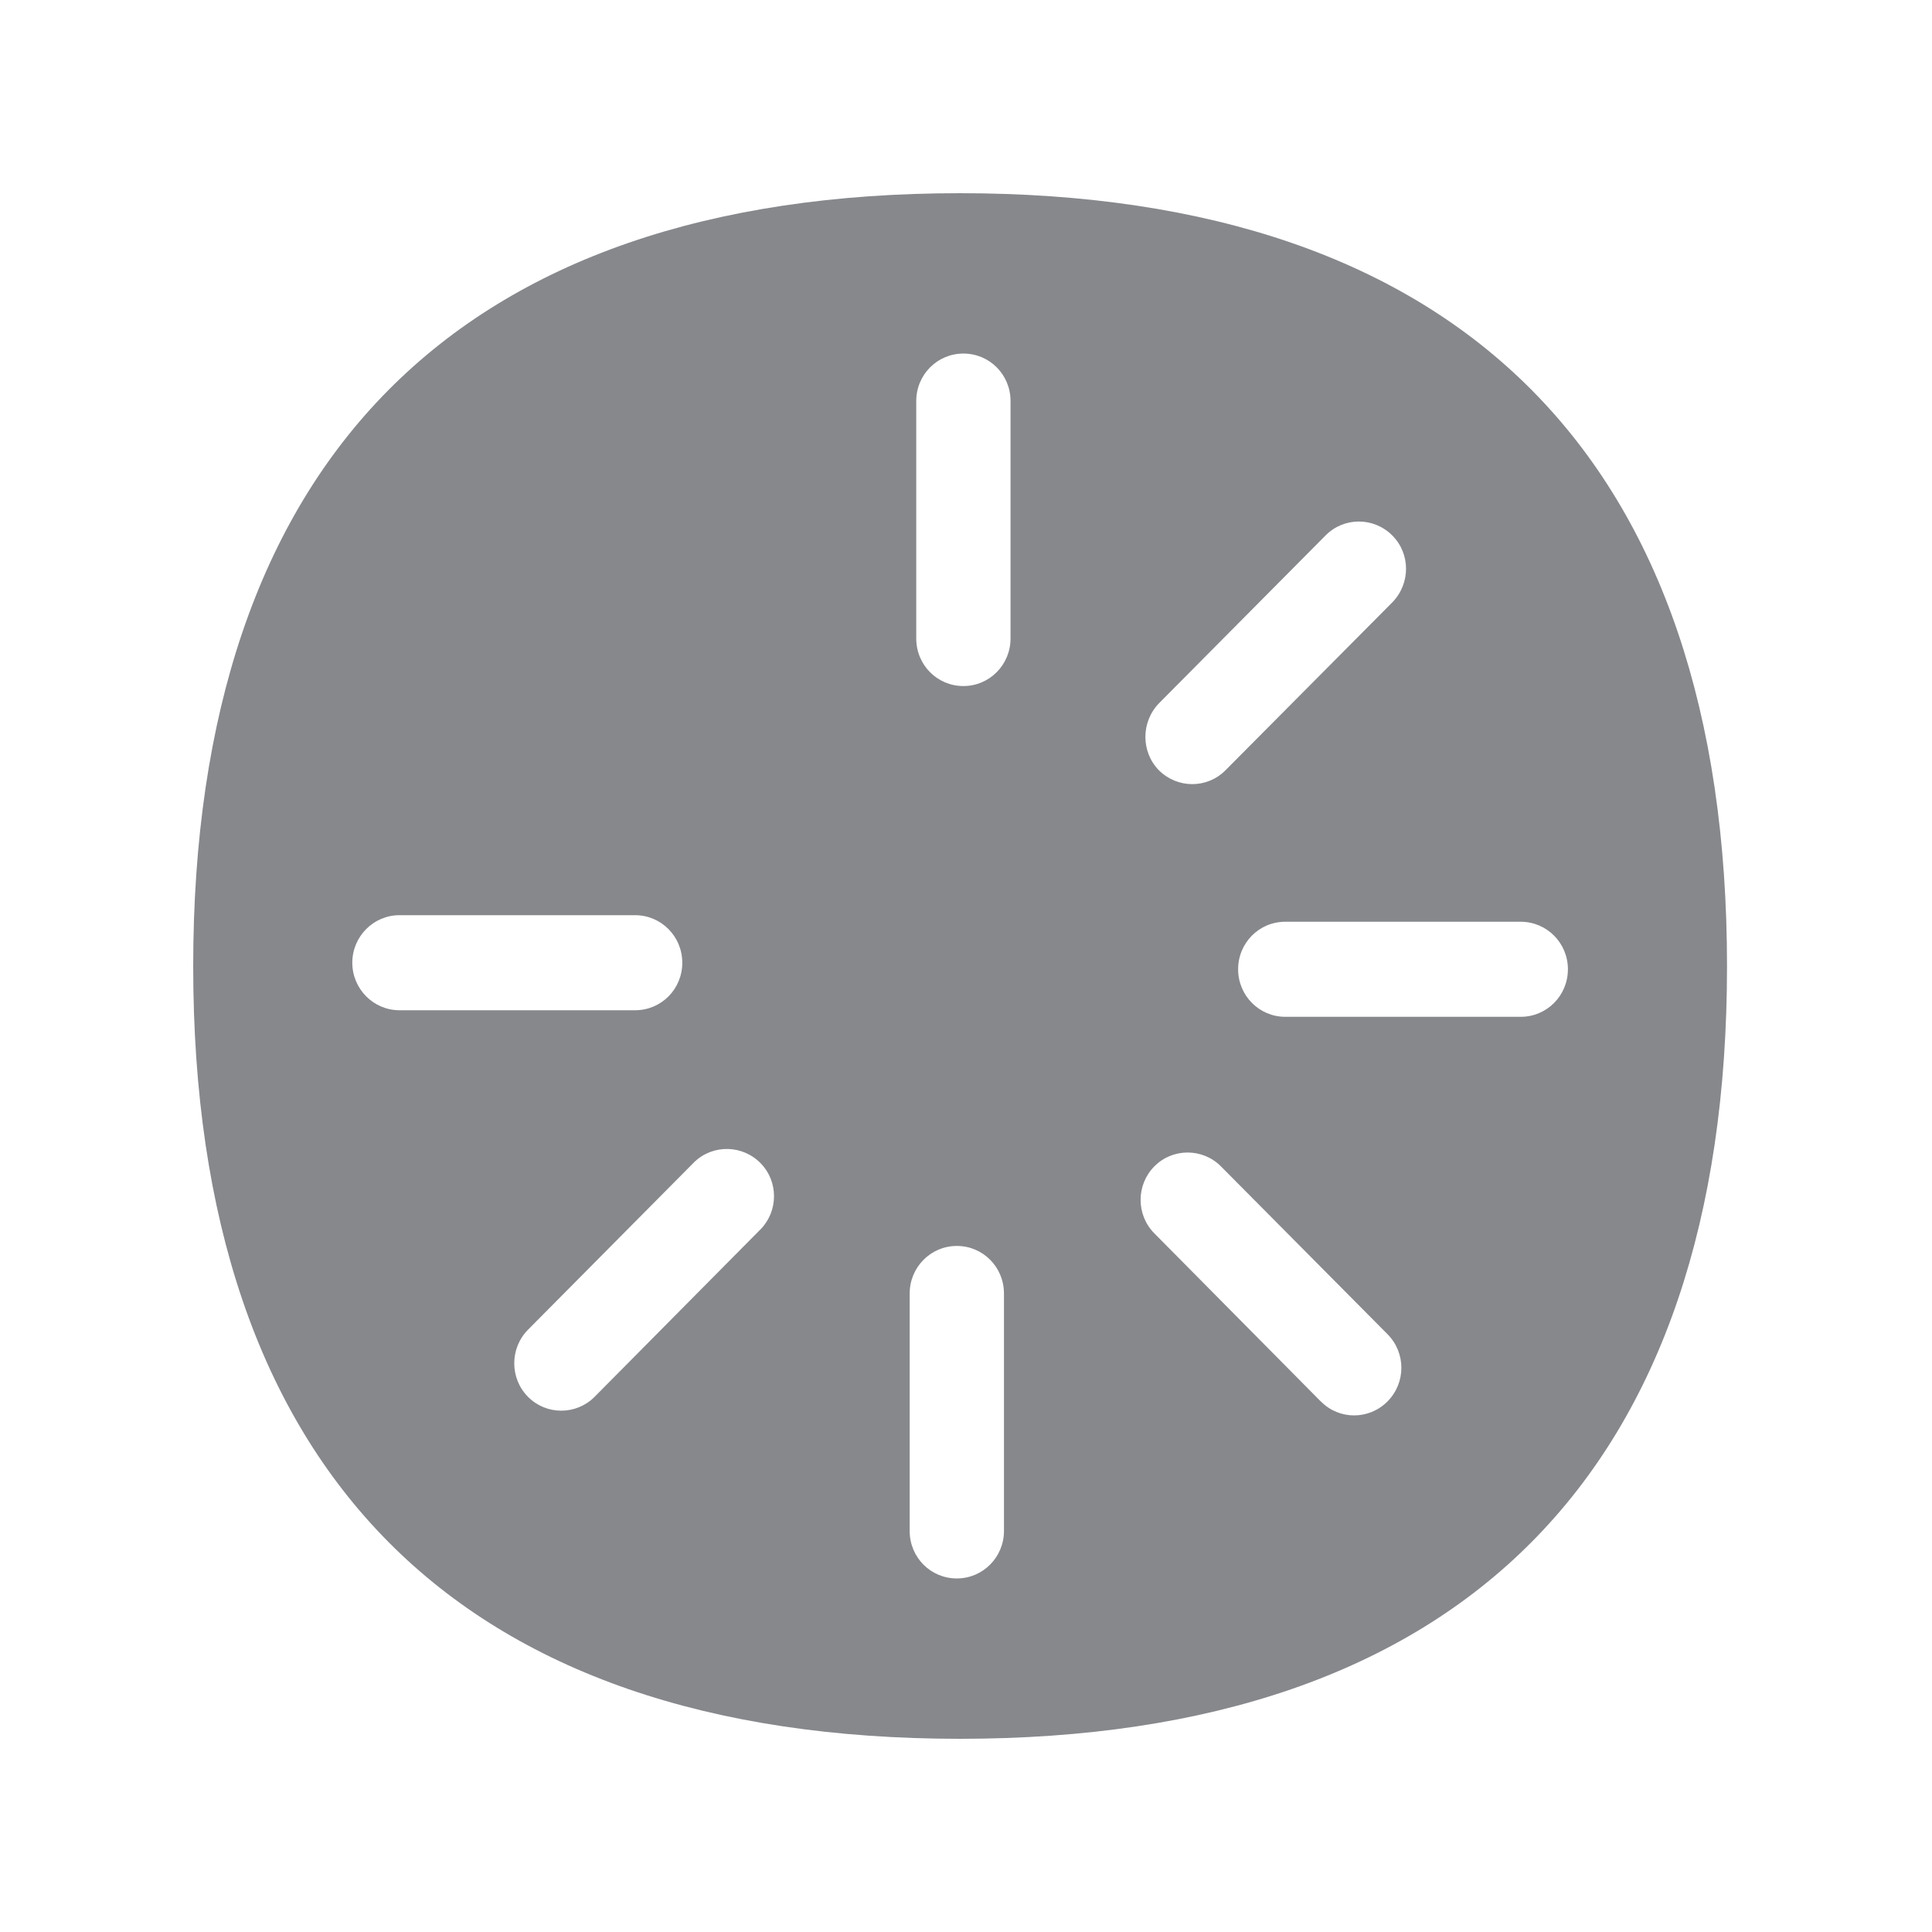 <svg width="20" height="20" viewBox="0 0 20 20" fill="none" xmlns="http://www.w3.org/2000/svg">
<path fill-rule="evenodd" clip-rule="evenodd" d="M15.743 10.526H13.305C13.036 10.526 12.817 10.307 12.817 10.034C12.817 9.761 13.034 9.542 13.305 9.542H15.743C16.012 9.542 16.231 9.761 16.231 10.034C16.231 10.307 16.012 10.526 15.743 10.526ZM14.363 14.508C14.173 14.699 13.866 14.701 13.676 14.51L13.673 14.508L11.95 12.768C11.76 12.577 11.76 12.265 11.95 12.074C12.139 11.883 12.449 11.883 12.639 12.074L14.363 13.811C14.555 14.005 14.555 14.314 14.363 14.508ZM10.461 6.61C10.461 6.881 10.244 7.102 9.973 7.102C9.702 7.102 9.485 6.883 9.485 6.61V4.151C9.485 3.88 9.702 3.66 9.973 3.66C10.244 3.66 10.461 3.878 10.461 4.151V6.61ZM10.393 15.849C10.393 16.119 10.176 16.34 9.905 16.34C9.634 16.34 9.417 16.122 9.417 15.849V13.39C9.417 13.119 9.634 12.898 9.905 12.898C10.176 12.898 10.393 13.117 10.393 13.39V15.849ZM7.879 12.72L6.155 14.46C5.965 14.651 5.655 14.651 5.466 14.46C5.276 14.269 5.276 13.957 5.466 13.765L7.189 12.028C7.384 11.842 7.693 11.851 7.879 12.047C8.057 12.233 8.057 12.532 7.879 12.72ZM3.647 9.966C3.647 9.695 3.866 9.474 4.135 9.474H6.575C6.844 9.474 7.063 9.693 7.063 9.966C7.063 10.239 6.846 10.458 6.575 10.458H4.135C3.866 10.458 3.647 10.237 3.647 9.966ZM11.999 7.279L13.723 5.542C13.913 5.351 14.22 5.351 14.412 5.542C14.604 5.734 14.602 6.043 14.412 6.237L12.686 7.974C12.496 8.165 12.189 8.165 11.997 7.974C11.81 7.783 11.81 7.473 11.999 7.279ZM9.937 2C4.745 2 2 4.766 2 10.002C2 15.234 4.745 18 9.937 18C15.131 18 17.878 15.234 17.878 10.002C17.878 4.766 15.133 2 9.937 2Z" fill="#86888C"/>
</svg>
